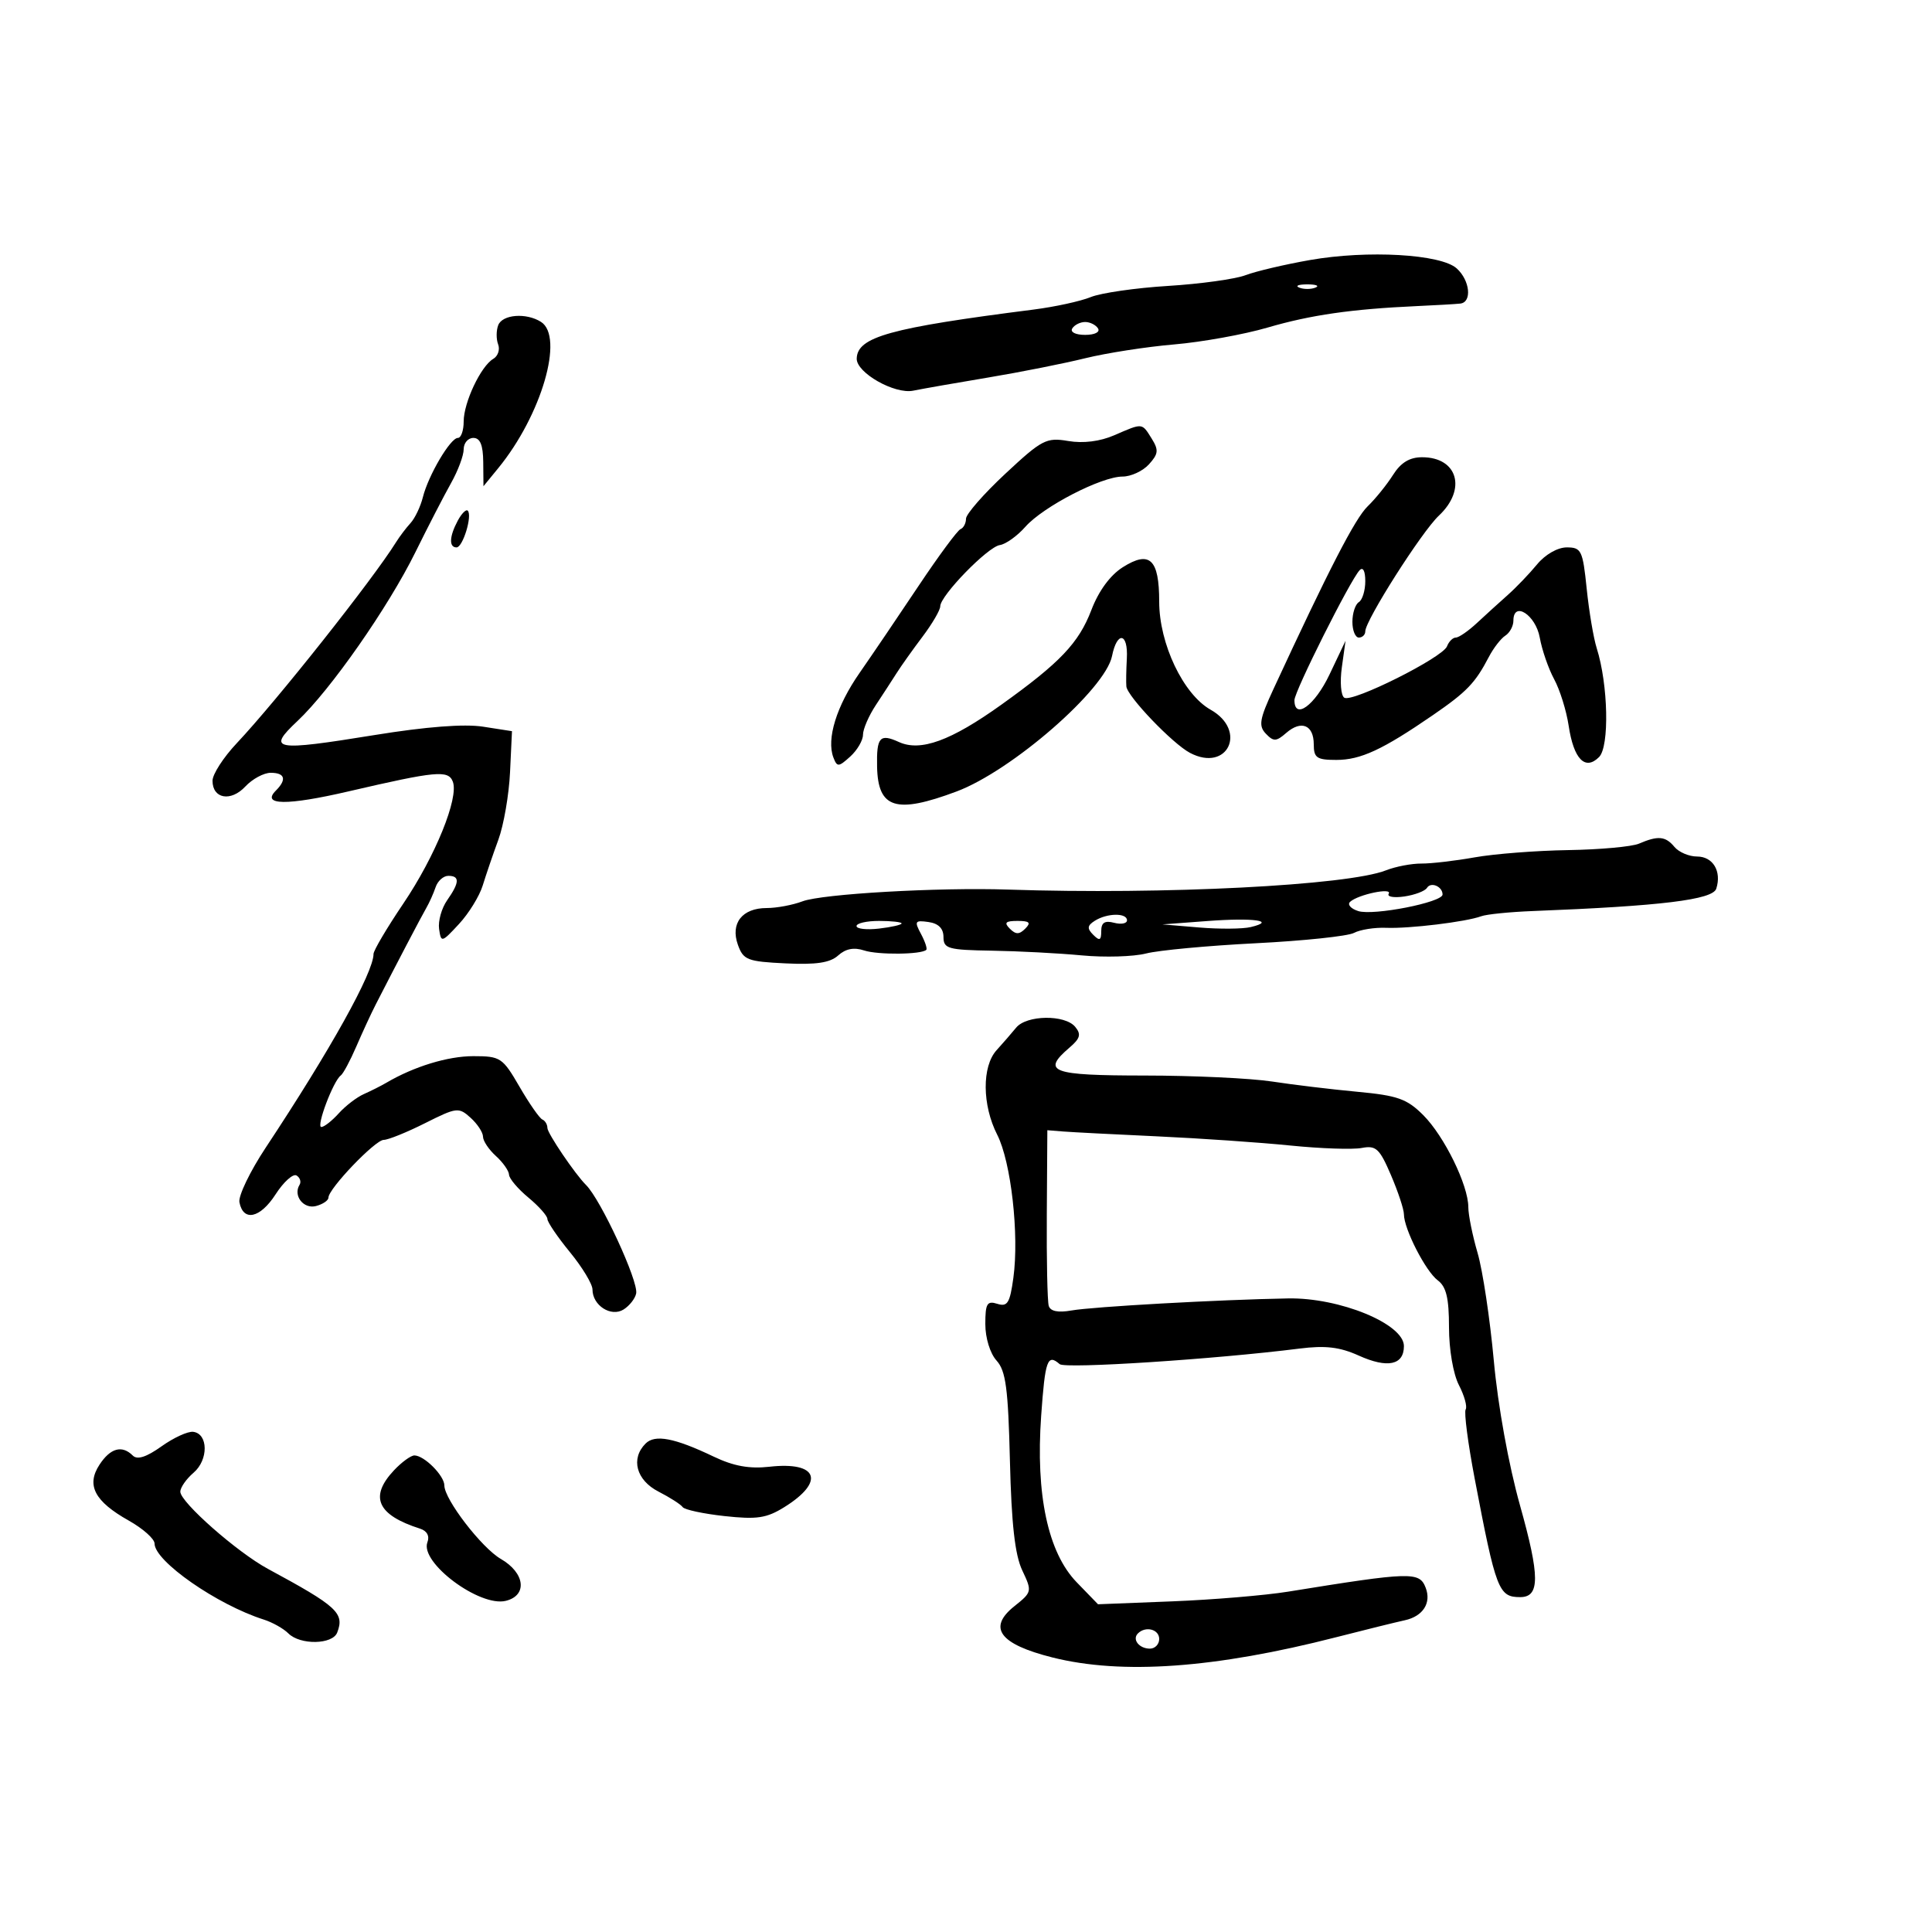 <svg xmlns="http://www.w3.org/2000/svg" width="300" height="300" viewBox="0 0 300 300" version="1.1">
	<path d="M 203.412 40.378 C 199.513 41.063, 195.013 42.121, 193.412 42.730 C 191.810 43.338, 186.389 44.089, 181.365 44.399 C 176.341 44.709, 170.941 45.489, 169.365 46.133 C 167.789 46.777, 163.800 47.648, 160.500 48.068 C 138.167 50.913, 133.121 52.311, 133.031 55.682 C 132.973 57.880, 138.910 61.251, 141.803 60.663 C 143.286 60.361, 148.550 59.438, 153.500 58.612 C 158.450 57.786, 165.200 56.444, 168.500 55.630 C 171.800 54.817, 178.022 53.850, 182.327 53.483 C 186.631 53.116, 193.156 51.938, 196.827 50.865 C 203.546 48.902, 209.859 47.994, 220 47.531 C 223.025 47.394, 226.063 47.218, 226.750 47.140 C 228.605 46.932, 228.264 43.549, 226.199 41.681 C 223.745 39.459, 212.347 38.807, 203.412 40.378 M 201.750 44.662 C 202.438 44.940, 203.563 44.940, 204.250 44.662 C 204.938 44.385, 204.375 44.158, 203 44.158 C 201.625 44.158, 201.063 44.385, 201.750 44.662 M 77.362 50.500 C 77.045 51.325, 77.040 52.663, 77.351 53.474 C 77.662 54.284, 77.322 55.297, 76.594 55.724 C 74.665 56.856, 72 62.498, 72 65.450 C 72 66.853, 71.594 68, 71.099 68 C 69.936 68, 66.522 73.784, 65.662 77.210 C 65.296 78.667, 64.435 80.473, 63.748 81.222 C 63.062 81.971, 62.050 83.307, 61.500 84.191 C 57.881 90.004, 42.985 108.799, 36.750 115.421 C 34.688 117.611, 33 120.226, 33 121.233 C 33 124.041, 35.847 124.541, 38.095 122.128 C 39.186 120.958, 40.960 120, 42.039 120 C 44.256 120, 44.556 121.044, 42.833 122.767 C 40.540 125.060, 44.552 125.106, 54.077 122.895 C 67.778 119.716, 69.611 119.545, 70.314 121.376 C 71.278 123.889, 67.594 132.956, 62.613 140.328 C 60.076 144.084, 58 147.596, 58 148.133 C 58 151.004, 51.310 163.023, 41.266 178.197 C 38.828 181.880, 36.988 185.700, 37.178 186.685 C 37.767 189.745, 40.396 189.174, 42.784 185.469 C 44.040 183.519, 45.510 182.197, 46.050 182.531 C 46.591 182.865, 46.799 183.516, 46.513 183.979 C 45.479 185.652, 47.127 187.779, 49.065 187.273 C 50.129 186.994, 51 186.406, 51 185.965 C 51 184.587, 58.263 177, 59.582 177 C 60.271 177, 63.155 175.835, 65.991 174.411 C 70.915 171.937, 71.232 171.900, 73.073 173.566 C 74.133 174.525, 75 175.845, 75 176.500 C 75 177.155, 75.900 178.505, 77 179.500 C 78.100 180.495, 79.019 181.803, 79.042 182.405 C 79.066 183.007, 80.416 184.604, 82.042 185.953 C 83.669 187.302, 85 188.802, 85 189.285 C 85 189.768, 86.575 192.085, 88.500 194.435 C 90.425 196.784, 92 199.392, 92 200.231 C 92 202.708, 94.886 204.562, 96.834 203.335 C 97.750 202.758, 98.628 201.637, 98.784 200.845 C 99.157 198.957, 93.290 186.270, 90.994 184 C 89.307 182.332, 85 175.973, 85 175.150 C 85 174.609, 84.646 174.017, 84.213 173.833 C 83.780 173.650, 82.186 171.363, 80.671 168.750 C 78.040 164.214, 77.716 164, 73.492 164 C 69.540 164, 64.287 165.606, 60 168.124 C 59.175 168.608, 57.600 169.402, 56.500 169.888 C 55.400 170.373, 53.643 171.722, 52.595 172.885 C 51.547 174.048, 50.333 175, 49.896 175 C 49.051 175, 51.751 167.844, 52.914 167 C 53.294 166.725, 54.380 164.700, 55.328 162.500 C 56.277 160.300, 57.628 157.375, 58.332 156 C 61.554 149.705, 65.399 142.365, 66.189 141 C 66.667 140.175, 67.322 138.713, 67.646 137.750 C 67.969 136.787, 68.856 136, 69.617 136 C 71.415 136, 71.365 137.035, 69.432 139.793 C 68.570 141.024, 68.008 143.029, 68.182 144.249 C 68.491 146.403, 68.580 146.381, 71.267 143.483 C 72.790 141.843, 74.449 139.150, 74.956 137.500 C 75.463 135.850, 76.557 132.648, 77.388 130.384 C 78.219 128.120, 79.034 123.403, 79.199 119.902 L 79.500 113.537 75 112.837 C 72.087 112.384, 66.162 112.841, 58.201 114.132 C 42.493 116.681, 41.384 116.480, 46.185 111.965 C 51.324 107.133, 60.272 94.322, 64.513 85.725 C 66.473 81.751, 68.959 76.932, 70.038 75.016 C 71.117 73.099, 72 70.737, 72 69.766 C 72 68.795, 72.675 68, 73.500 68 C 74.560 68, 75.011 69.099, 75.036 71.750 L 75.072 75.500 77.373 72.688 C 84.085 64.485, 87.646 52.284, 84 49.979 C 81.709 48.530, 78.006 48.821, 77.362 50.500 M 166.500 51 C 166.148 51.569, 167.009 52, 168.500 52 C 169.991 52, 170.852 51.569, 170.500 51 C 170.160 50.450, 169.260 50, 168.500 50 C 167.740 50, 166.840 50.450, 166.500 51 M 173.019 67.588 C 170.806 68.548, 168.205 68.873, 165.879 68.480 C 162.472 67.904, 161.801 68.253, 156.110 73.558 C 152.750 76.691, 150 79.835, 150 80.544 C 150 81.253, 149.616 81.983, 149.146 82.167 C 148.677 82.350, 145.741 86.325, 142.621 91 C 139.502 95.675, 135.386 101.744, 133.476 104.487 C 129.893 109.631, 128.308 114.755, 129.411 117.629 C 129.987 119.131, 130.212 119.118, 132.021 117.481 C 133.109 116.496, 134.002 114.972, 134.004 114.095 C 134.006 113.218, 134.899 111.150, 135.989 109.500 C 137.079 107.850, 138.540 105.602, 139.236 104.504 C 139.931 103.406, 141.738 100.866, 143.250 98.860 C 144.762 96.854, 146 94.734, 146 94.150 C 146 92.495, 153.374 84.915, 155.251 84.639 C 156.174 84.504, 157.958 83.228, 159.215 81.803 C 161.975 78.674, 171.019 74, 174.312 74 C 175.620 74, 177.466 73.143, 178.413 72.096 C 179.880 70.475, 179.942 69.880, 178.828 68.096 C 177.292 65.637, 177.479 65.654, 173.019 67.588 M 216.306 73.750 C 215.349 75.263, 213.575 77.457, 212.364 78.627 C 210.422 80.503, 206.361 88.382, 197.741 107 C 195.575 111.678, 195.399 112.714, 196.566 113.933 C 197.756 115.176, 198.174 115.160, 199.719 113.814 C 202.063 111.770, 204 112.571, 204 115.583 C 204 117.679, 204.465 118, 207.504 118 C 211.282 118, 214.671 116.428, 222.500 111.045 C 227.766 107.424, 229.071 106.066, 231.192 102 C 231.910 100.625, 233.060 99.140, 233.748 98.700 C 234.437 98.260, 235 97.215, 235 96.377 C 235 93.252, 238.462 95.479, 239.094 99.011 C 239.437 100.930, 240.444 103.838, 241.331 105.473 C 242.219 107.109, 243.231 110.357, 243.581 112.691 C 244.359 117.878, 246.142 119.716, 248.301 117.556 C 249.931 115.926, 249.724 106.292, 247.938 100.652 C 247.442 99.085, 246.740 94.923, 246.380 91.402 C 245.771 85.463, 245.548 85, 243.286 85 C 241.867 85, 239.940 86.103, 238.674 87.640 C 237.478 89.092, 235.429 91.230, 234.121 92.390 C 232.812 93.551, 230.654 95.513, 229.325 96.750 C 227.996 97.987, 226.528 99, 226.062 99 C 225.595 99, 224.979 99.612, 224.692 100.359 C 224.020 102.111, 210.009 109.124, 208.744 108.342 C 208.216 108.016, 208.043 105.893, 208.360 103.624 L 208.935 99.500 206.440 104.750 C 204.165 109.538, 201 111.848, 201 108.721 C 201 107.355, 209.631 90.142, 211.115 88.550 C 211.645 87.981, 212 88.660, 212 90.241 C 212 91.694, 211.550 93.160, 211 93.500 C 210.450 93.840, 210 95.216, 210 96.559 C 210 97.902, 210.450 99, 211 99 C 211.550 99, 212 98.566, 212 98.035 C 212 96.345, 220.756 82.578, 223.428 80.068 C 227.784 75.975, 226.355 71, 220.823 71 C 218.882 71, 217.522 71.828, 216.306 73.750 M 71.081 80.849 C 69.768 83.302, 69.690 85, 70.892 85 C 71.871 85, 73.380 80.047, 72.630 79.296 C 72.372 79.039, 71.676 79.738, 71.081 80.849 M 174.349 88.076 C 172.391 89.315, 170.604 91.749, 169.470 94.719 C 167.512 99.844, 164.618 102.889, 155.500 109.417 C 147.659 115.031, 142.943 116.751, 139.585 115.221 C 136.616 113.868, 136.099 114.452, 136.193 119.055 C 136.326 125.553, 139.118 126.424, 148.525 122.905 C 157.109 119.693, 171.643 107.036, 172.675 101.873 C 173.460 97.948, 175.195 98.233, 174.975 102.250 C 174.877 104.037, 174.843 105.988, 174.899 106.584 C 175.044 108.140, 182.084 115.492, 184.788 116.910 C 190.628 119.975, 193.735 113.450, 187.981 110.203 C 183.732 107.807, 180 99.960, 180 93.426 C 180 86.823, 178.529 85.430, 174.349 88.076 M 254.500 131 C 253.400 131.473, 248.450 131.924, 243.500 132.003 C 238.550 132.082, 232.025 132.588, 229 133.128 C 225.975 133.669, 222.247 134.103, 220.716 134.093 C 219.185 134.083, 216.710 134.557, 215.216 135.145 C 209.257 137.492, 180.781 138.941, 156.500 138.133 C 145.666 137.772, 127.646 138.804, 124.607 139.959 C 123.101 140.532, 120.604 141, 119.057 141 C 115.248 141, 113.388 143.368, 114.578 146.701 C 115.422 149.064, 116.046 149.308, 121.974 149.593 C 126.744 149.823, 128.896 149.499, 130.152 148.362 C 131.308 147.316, 132.604 147.066, 134.178 147.586 C 136.325 148.295, 143.071 148.229, 143.831 147.492 C 144.013 147.316, 143.641 146.197, 143.003 145.006 C 141.956 143.050, 142.069 142.872, 144.172 143.170 C 145.722 143.390, 146.501 144.168, 146.503 145.500 C 146.505 147.311, 147.213 147.511, 154.003 147.620 C 158.126 147.686, 164.408 148.015, 167.963 148.351 C 171.517 148.688, 176.017 148.555, 177.963 148.056 C 179.908 147.558, 187.575 146.843, 195 146.467 C 202.425 146.092, 209.285 145.369, 210.244 144.861 C 211.203 144.352, 213.453 143.997, 215.244 144.070 C 218.835 144.218, 227.648 143.146, 230 142.275 C 230.825 141.970, 234.425 141.606, 238 141.467 C 257.932 140.691, 265.956 139.712, 266.503 137.991 C 267.360 135.290, 265.990 133, 263.515 133 C 262.267 133, 260.685 132.325, 260 131.500 C 258.617 129.834, 257.459 129.728, 254.500 131 M 221.581 137.868 C 221.275 138.364, 219.693 138.965, 218.065 139.204 C 216.437 139.443, 215.345 139.251, 215.637 138.779 C 216.258 137.774, 210.903 138.893, 209.649 140.030 C 209.181 140.454, 209.748 141.102, 210.907 141.471 C 213.272 142.221, 224 140.115, 224 138.900 C 224 137.651, 222.192 136.880, 221.581 137.868 M 170.008 142.974 C 168.820 143.725, 168.770 144.170, 169.758 145.158 C 170.747 146.147, 171 146.030, 171 144.583 C 171 143.259, 171.542 142.908, 173 143.290 C 174.100 143.577, 175 143.405, 175 142.906 C 175 141.726, 171.916 141.768, 170.008 142.974 M 187.500 143.015 L 180.500 143.539 186.219 144.020 C 189.364 144.284, 192.960 144.256, 194.209 143.957 C 198.276 142.985, 194.663 142.478, 187.500 143.015 M 133 143.799 C 133 144.239, 134.575 144.415, 136.500 144.190 C 138.425 143.965, 140 143.605, 140 143.391 C 140 143.176, 138.425 143, 136.500 143 C 134.575 143, 133 143.360, 133 143.799 M 156.800 144.200 C 157.733 145.133, 158.267 145.133, 159.200 144.200 C 160.133 143.267, 159.867 143, 158 143 C 156.133 143, 155.867 143.267, 156.800 144.200 M 157.789 159.572 C 157.080 160.436, 155.713 162.011, 154.750 163.072 C 152.457 165.599, 152.502 171.600, 154.848 176.203 C 156.996 180.415, 158.274 191.724, 157.357 198.410 C 156.818 202.346, 156.441 202.957, 154.861 202.456 C 153.273 201.952, 153 202.413, 153 205.604 C 153 207.757, 153.740 210.160, 154.744 211.270 C 156.184 212.861, 156.547 215.581, 156.821 226.849 C 157.059 236.638, 157.600 241.444, 158.732 243.838 C 160.282 247.114, 160.259 247.218, 157.521 249.402 C 153.310 252.759, 155.194 255.303, 163.421 257.370 C 174.220 260.082, 188.681 259.049, 207.500 254.222 C 211.900 253.093, 216.688 251.910, 218.140 251.593 C 220.957 250.978, 222.288 248.913, 221.383 246.557 C 220.410 244.020, 219.170 244.055, 200 247.154 C 196.425 247.732, 188.325 248.409, 181.999 248.658 L 170.499 249.110 167.191 245.697 C 162.723 241.087, 160.802 232.095, 161.671 219.853 C 162.288 211.163, 162.644 210.170, 164.550 211.825 C 165.411 212.572, 188.690 211.060, 201.795 209.405 C 205.810 208.899, 208.034 209.162, 210.991 210.496 C 215.458 212.510, 218 211.974, 218 209.018 C 218 205.573, 208.026 201.472, 200 201.618 C 189.210 201.813, 169.705 202.900, 166.366 203.492 C 164.293 203.859, 163.102 203.616, 162.848 202.774 C 162.636 202.073, 162.501 195.650, 162.547 188.500 L 162.631 175.500 165.065 175.696 C 166.404 175.803, 172.970 176.143, 179.655 176.450 C 186.340 176.758, 195.656 177.399, 200.356 177.875 C 205.056 178.352, 210.043 178.523, 211.437 178.257 C 213.669 177.830, 214.215 178.335, 215.987 182.469 C 217.094 185.052, 218 187.788, 218 188.549 C 218 190.819, 221.369 197.402, 223.250 198.807 C 224.577 199.797, 225 201.563, 225 206.106 C 225 209.548, 225.656 213.368, 226.541 215.079 C 227.388 216.718, 227.859 218.418, 227.588 218.858 C 227.316 219.298, 227.944 224.122, 228.984 229.579 C 232.292 246.932, 232.702 248, 236.055 248 C 239.132 248, 239.125 244.792, 236.025 233.753 C 234.261 227.469, 232.598 218.287, 231.961 211.309 C 231.368 204.814, 230.235 197.281, 229.442 194.568 C 228.649 191.856, 228 188.651, 228 187.446 C 228 184.044, 224.268 176.422, 221.004 173.158 C 218.471 170.625, 217.028 170.113, 210.777 169.531 C 206.775 169.159, 200.800 168.440, 197.500 167.935 C 194.200 167.429, 185.313 167.012, 177.750 167.008 C 163.207 167, 161.679 166.432, 166.076 162.667 C 167.739 161.243, 167.914 160.601, 166.954 159.444 C 165.355 157.518, 159.406 157.601, 157.789 159.572 M 25.071 224.594 C 22.738 226.259, 21.316 226.716, 20.621 226.021 C 18.952 224.352, 17.147 224.846, 15.452 227.433 C 13.363 230.621, 14.676 233.128, 20.001 236.121 C 22.201 237.357, 24 238.960, 24 239.684 C 24 242.423, 33.723 249.190, 40.957 251.486 C 42.304 251.914, 44.022 252.879, 44.775 253.632 C 46.612 255.469, 51.640 255.382, 52.362 253.500 C 53.521 250.479, 52.390 249.440, 41.596 243.609 C 36.826 241.032, 28 233.256, 28 231.630 C 28 230.978, 28.929 229.649, 30.064 228.677 C 32.388 226.688, 32.347 222.626, 30 222.333 C 29.175 222.230, 26.957 223.247, 25.071 224.594 M 100.247 224.153 C 97.897 226.503, 98.793 229.843, 102.250 231.614 C 104.037 232.530, 105.725 233.612, 106 234.019 C 106.275 234.426, 109.200 235.055, 112.500 235.416 C 117.537 235.967, 119.027 235.744, 121.784 234.030 C 128.169 230.060, 127.009 226.907, 119.475 227.756 C 116.365 228.106, 113.914 227.660, 110.818 226.181 C 104.737 223.275, 101.706 222.694, 100.247 224.153 M 61.174 228.314 C 57.309 232.429, 58.572 235.247, 65.233 237.371 C 66.307 237.714, 66.739 238.517, 66.368 239.483 C 65.161 242.629, 74.499 249.594, 78.558 248.575 C 81.941 247.726, 81.522 244.242, 77.776 242.076 C 74.791 240.349, 69 232.818, 69 230.664 C 69 229.138, 65.868 226, 64.346 226 C 63.797 226, 62.370 227.042, 61.174 228.314 M 176.694 253.639 C 175.761 254.573, 176.888 256, 178.559 256 C 179.352 256, 180 255.325, 180 254.500 C 180 252.994, 177.889 252.444, 176.694 253.639" stroke="none" fill="black" fill-rule="evenodd"/>
</svg>